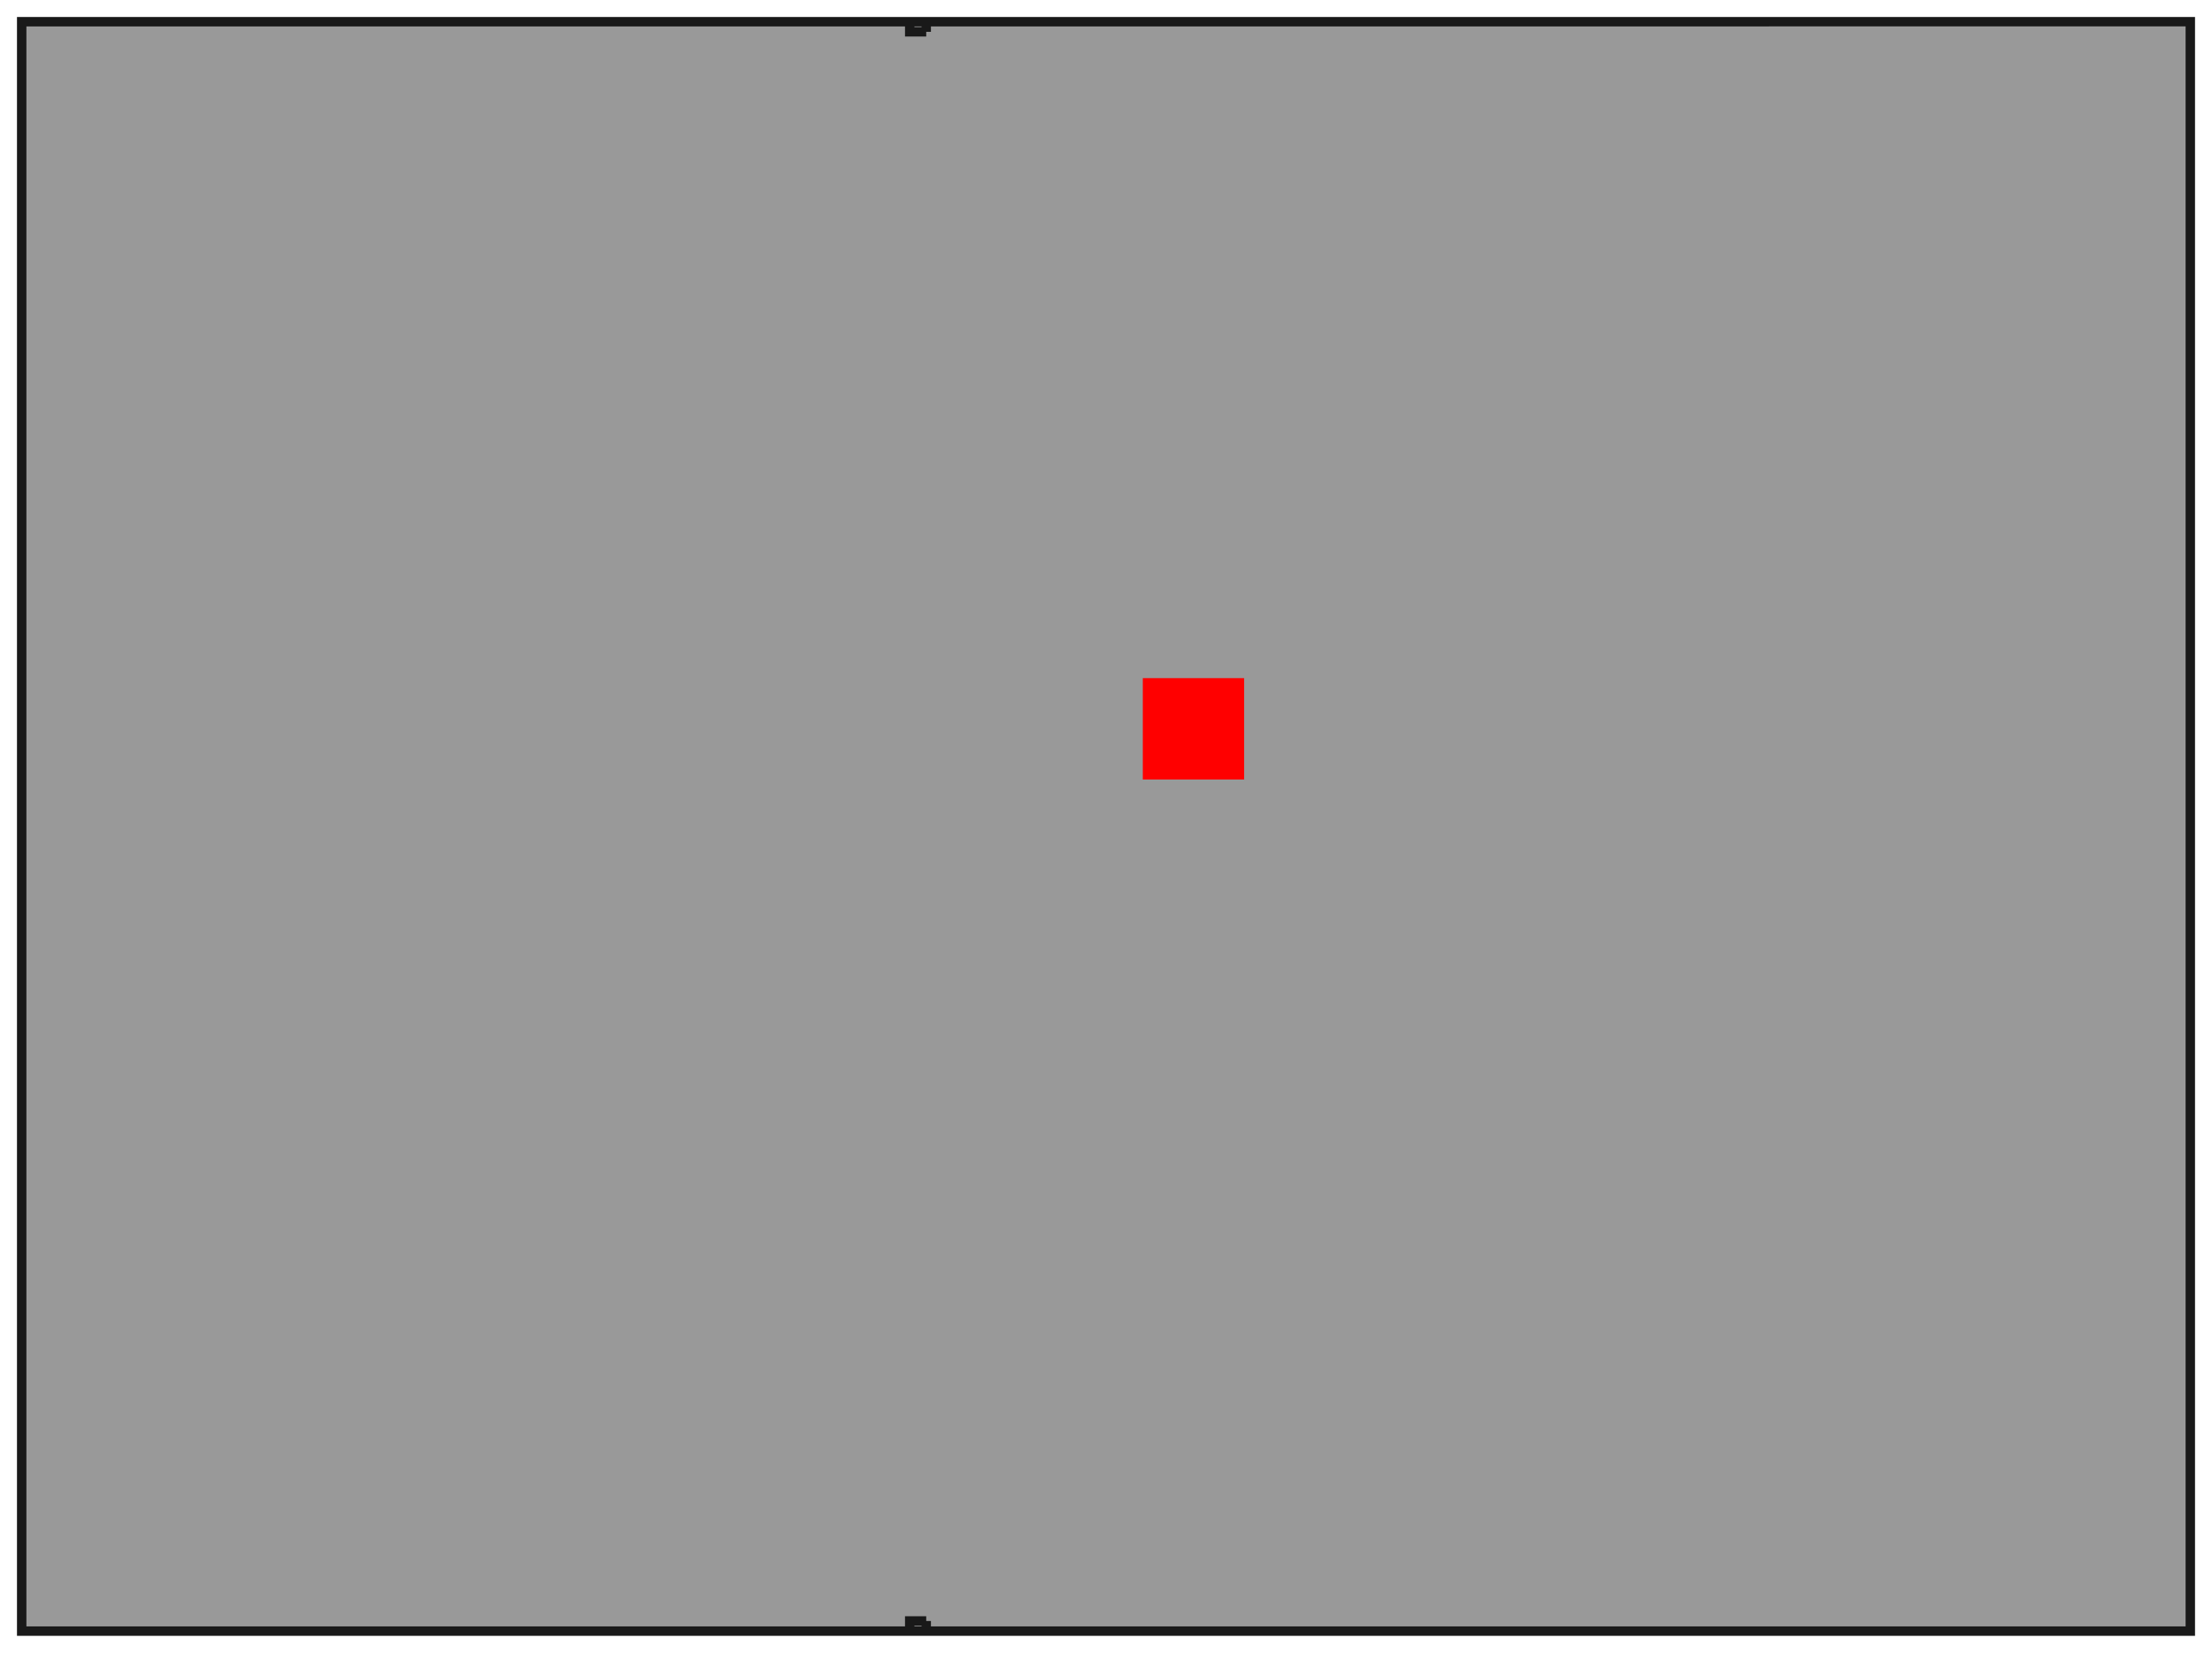 <?xml version="1.0" encoding="UTF-8" standalone="no"?>
<svg
   xmlns:dc="http://purl.org/dc/elements/1.1/"
   xmlns:cc="http://creativecommons.org/ns#"
   xmlns:rdf="http://www.w3.org/1999/02/22-rdf-syntax-ns#"
   xmlns:svg="http://www.w3.org/2000/svg"
   xmlns="http://www.w3.org/2000/svg"
   xmlns:sodipodi="http://sodipodi.sourceforge.net/DTD/sodipodi-0.dtd"
   xmlns:inkscape="http://www.inkscape.org/namespaces/inkscape"
   width="21.828mm"
   height="16.308mm"
   viewBox="0 0 21.828 16.308"
   version="1.1"
   id="svg219"
   sodipodi:docname="rj45.svg"
   inkscape:version="1.0.2 (e86c870879, 2021-01-15)">
  <defs
     id="defs223" />
  <sodipodi:namedview
     pagecolor="#ffffff"
     bordercolor="#666666"
     borderopacity="1"
     objecttolerance="10"
     gridtolerance="10"
     guidetolerance="10"
     inkscape:pageopacity="0"
     inkscape:pageshadow="2"
     inkscape:window-width="1366"
     inkscape:window-height="713"
     id="namedview221"
     showgrid="false"
     showguides="false"
     inkscape:zoom="6.263822"
     inkscape:cx="37.443809"
     inkscape:cy="28.908384"
     inkscape:window-x="0"
     inkscape:window-y="0"
     inkscape:window-maximized="1"
     inkscape:current-layer="svg219" />
  <path
     id="Shape2DView_nwe0003"
     d="M 8.977,0.214 H 0.214 v 0 15.88 0 h 8.763 v -0.1 h 0.163 v 0 H 8.977 v 0 0.1 0 h 0.163 v 0 H 21.614 v 0 -0.1 0 -15.68 0 -0.1 0 H 9.14 v 0 H 8.977 v 0 0.1 0 h 0.163 v 0 H 8.977 Z"
     stroke="#191919"
     stroke-width="0.35 px"
     style="fill:#999999;fill-opacity:1;fill-rule:evenodd;stroke-width:0.093;stroke-miterlimit:4;stroke-dasharray:none"
     sodipodi:nodetypes="ccccccccccccccccccccccccccccccccc" />
  <path
     id="Shape2DView_nwe0007"
     d="m 9.14,15.994 v 0.1 z"
     stroke="#191919"
     stroke-width="0.35 px"
     style="fill:#999999;fill-opacity:1;fill-rule:evenodd;stroke-width:0.093;stroke-miterlimit:4;stroke-dasharray:none"
     sodipodi:nodetypes="ccc" />
  <path
     id="Shape2DView_nwe0013"
     d="m 9.14,0.314 v -0.1 z"
     stroke="#191919"
     stroke-width="0.35 px"
     style="fill:#999999;fill-opacity:1;fill-rule:evenodd;stroke-width:0.093;stroke-miterlimit:4;stroke-dasharray:none"
     sodipodi:nodetypes="ccc" />
  <rect
     fill="#ff0000"
     id="origin"
     width="1"
     height="1"
     x="11.277"
     y="-7.691"
     style="display:inline;stroke-width:0.093;stroke-miterlimit:4;stroke-dasharray:none"
     transform="scale(1,-1)" />
</svg>
